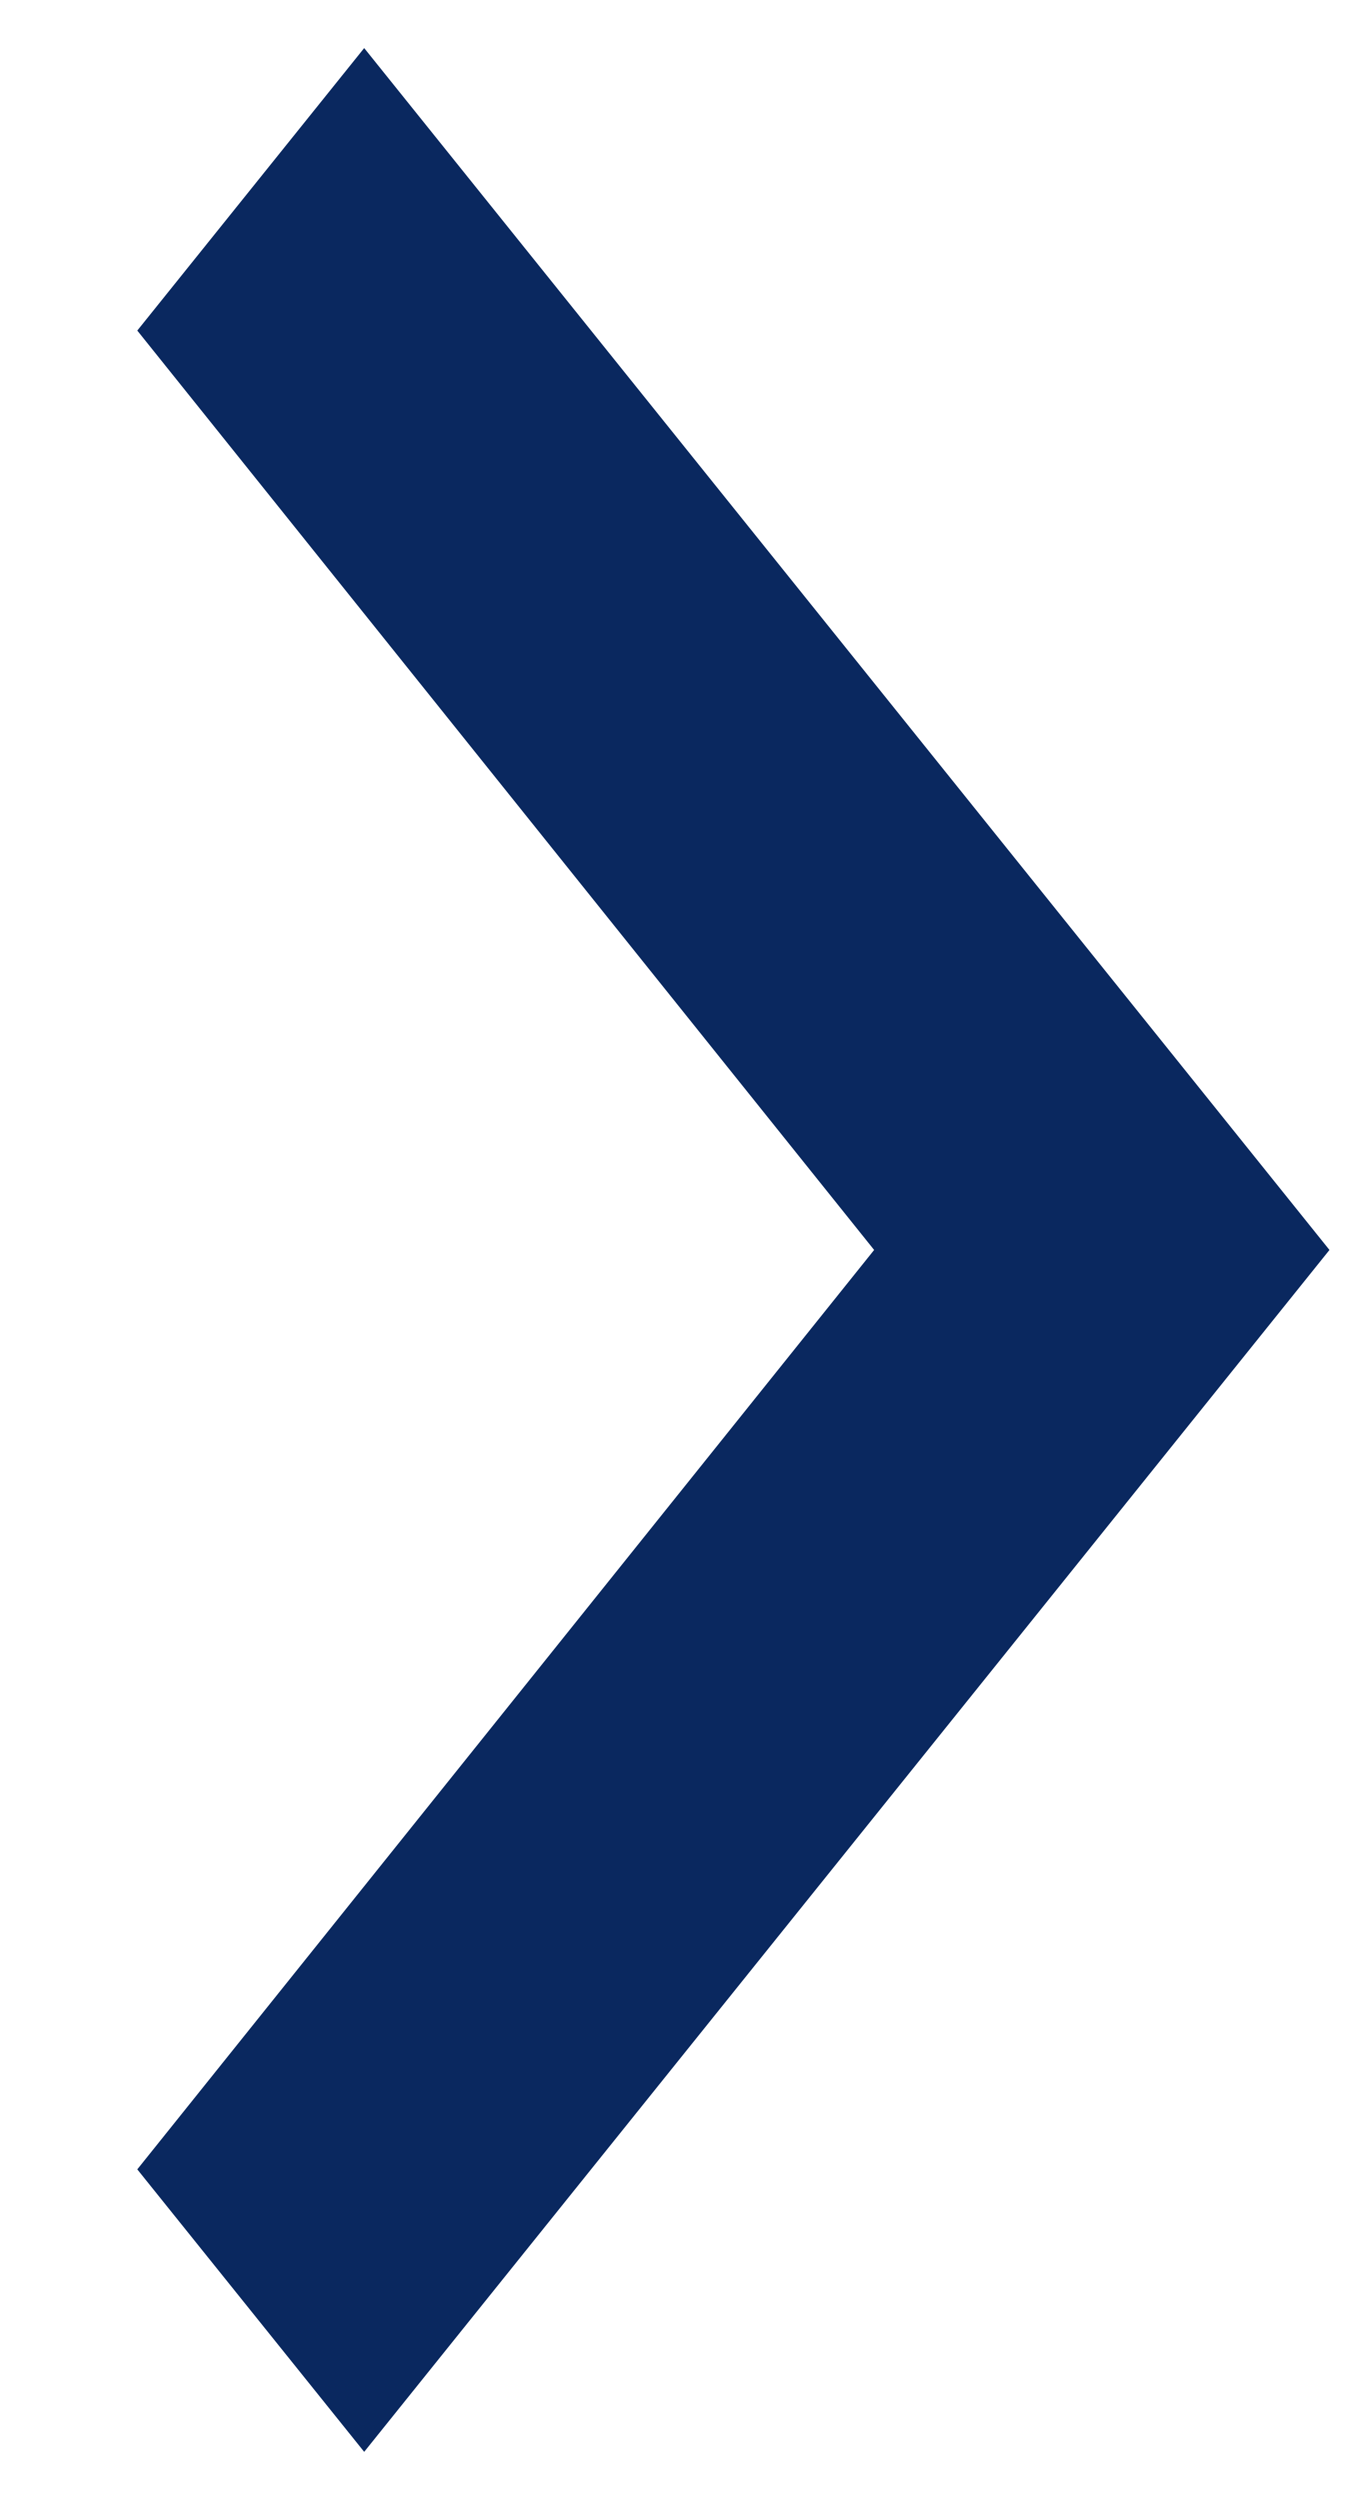 <svg width="7" height="13" viewBox="0 0 7 13" fill="none" xmlns="http://www.w3.org/2000/svg">
<path d="M0.714 11.281L4.546 6.5L0.714 1.719L1.894 0.25L6.914 6.5L1.894 12.75L0.714 11.281Z" fill="#0A285F"/>
</svg>

